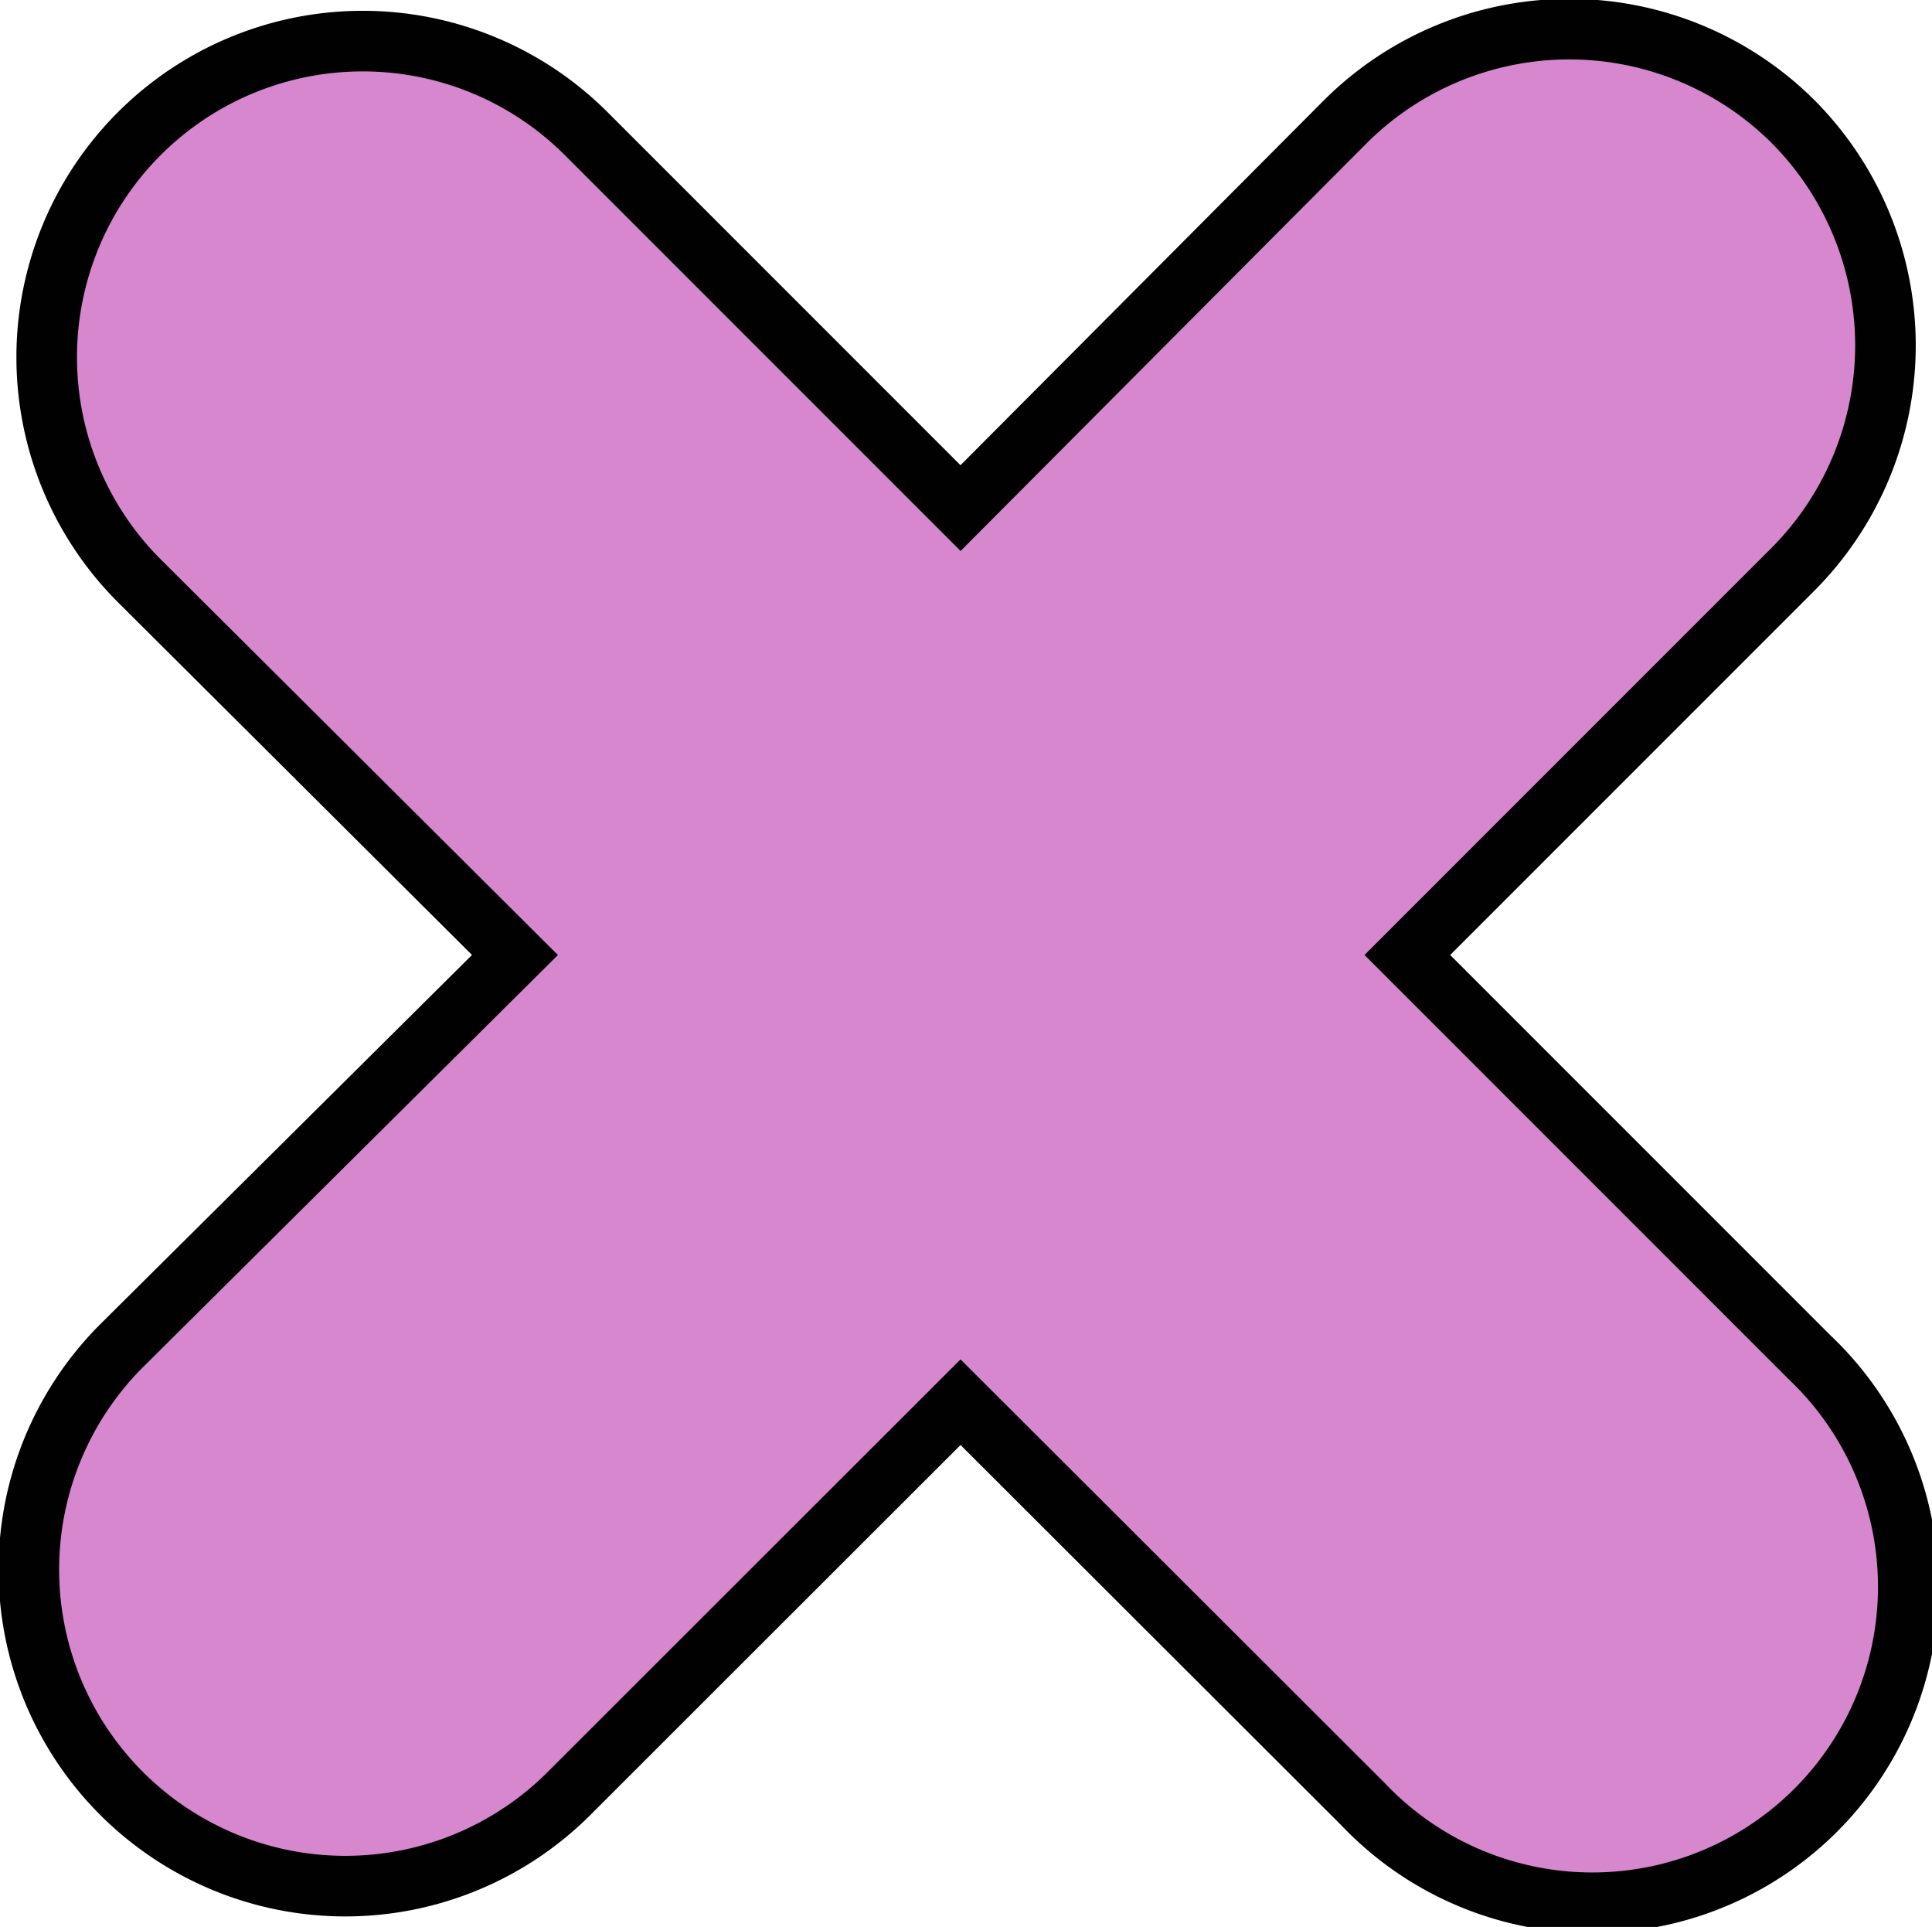 <svg xmlns="http://www.w3.org/2000/svg" viewBox="0 0 63.78 63.6"><defs><style>.cls-1{fill:#d687ce;stroke:#020102;stroke-miterlimit:10;stroke-width:2px;}</style></defs><title>crossHover</title><g id="Capa_2" data-name="Capa 2"><g id="Capa_1-2" data-name="Capa 1"><path class="cls-1" d="M59.74,44.8,46.46,31.52,59.18,18.8A10.47,10.47,0,0,0,59.18,4h0A10.47,10.47,0,0,0,44.43,4L31.71,16.77,19.35,4.41A10.43,10.43,0,0,0,4.6,19.17L17,31.52,4,44.43A10.43,10.43,0,0,0,18.8,59.18l12.91-12.9L45,59.55A10.43,10.43,0,1,0,59.74,44.8Z"/></g></g></svg>